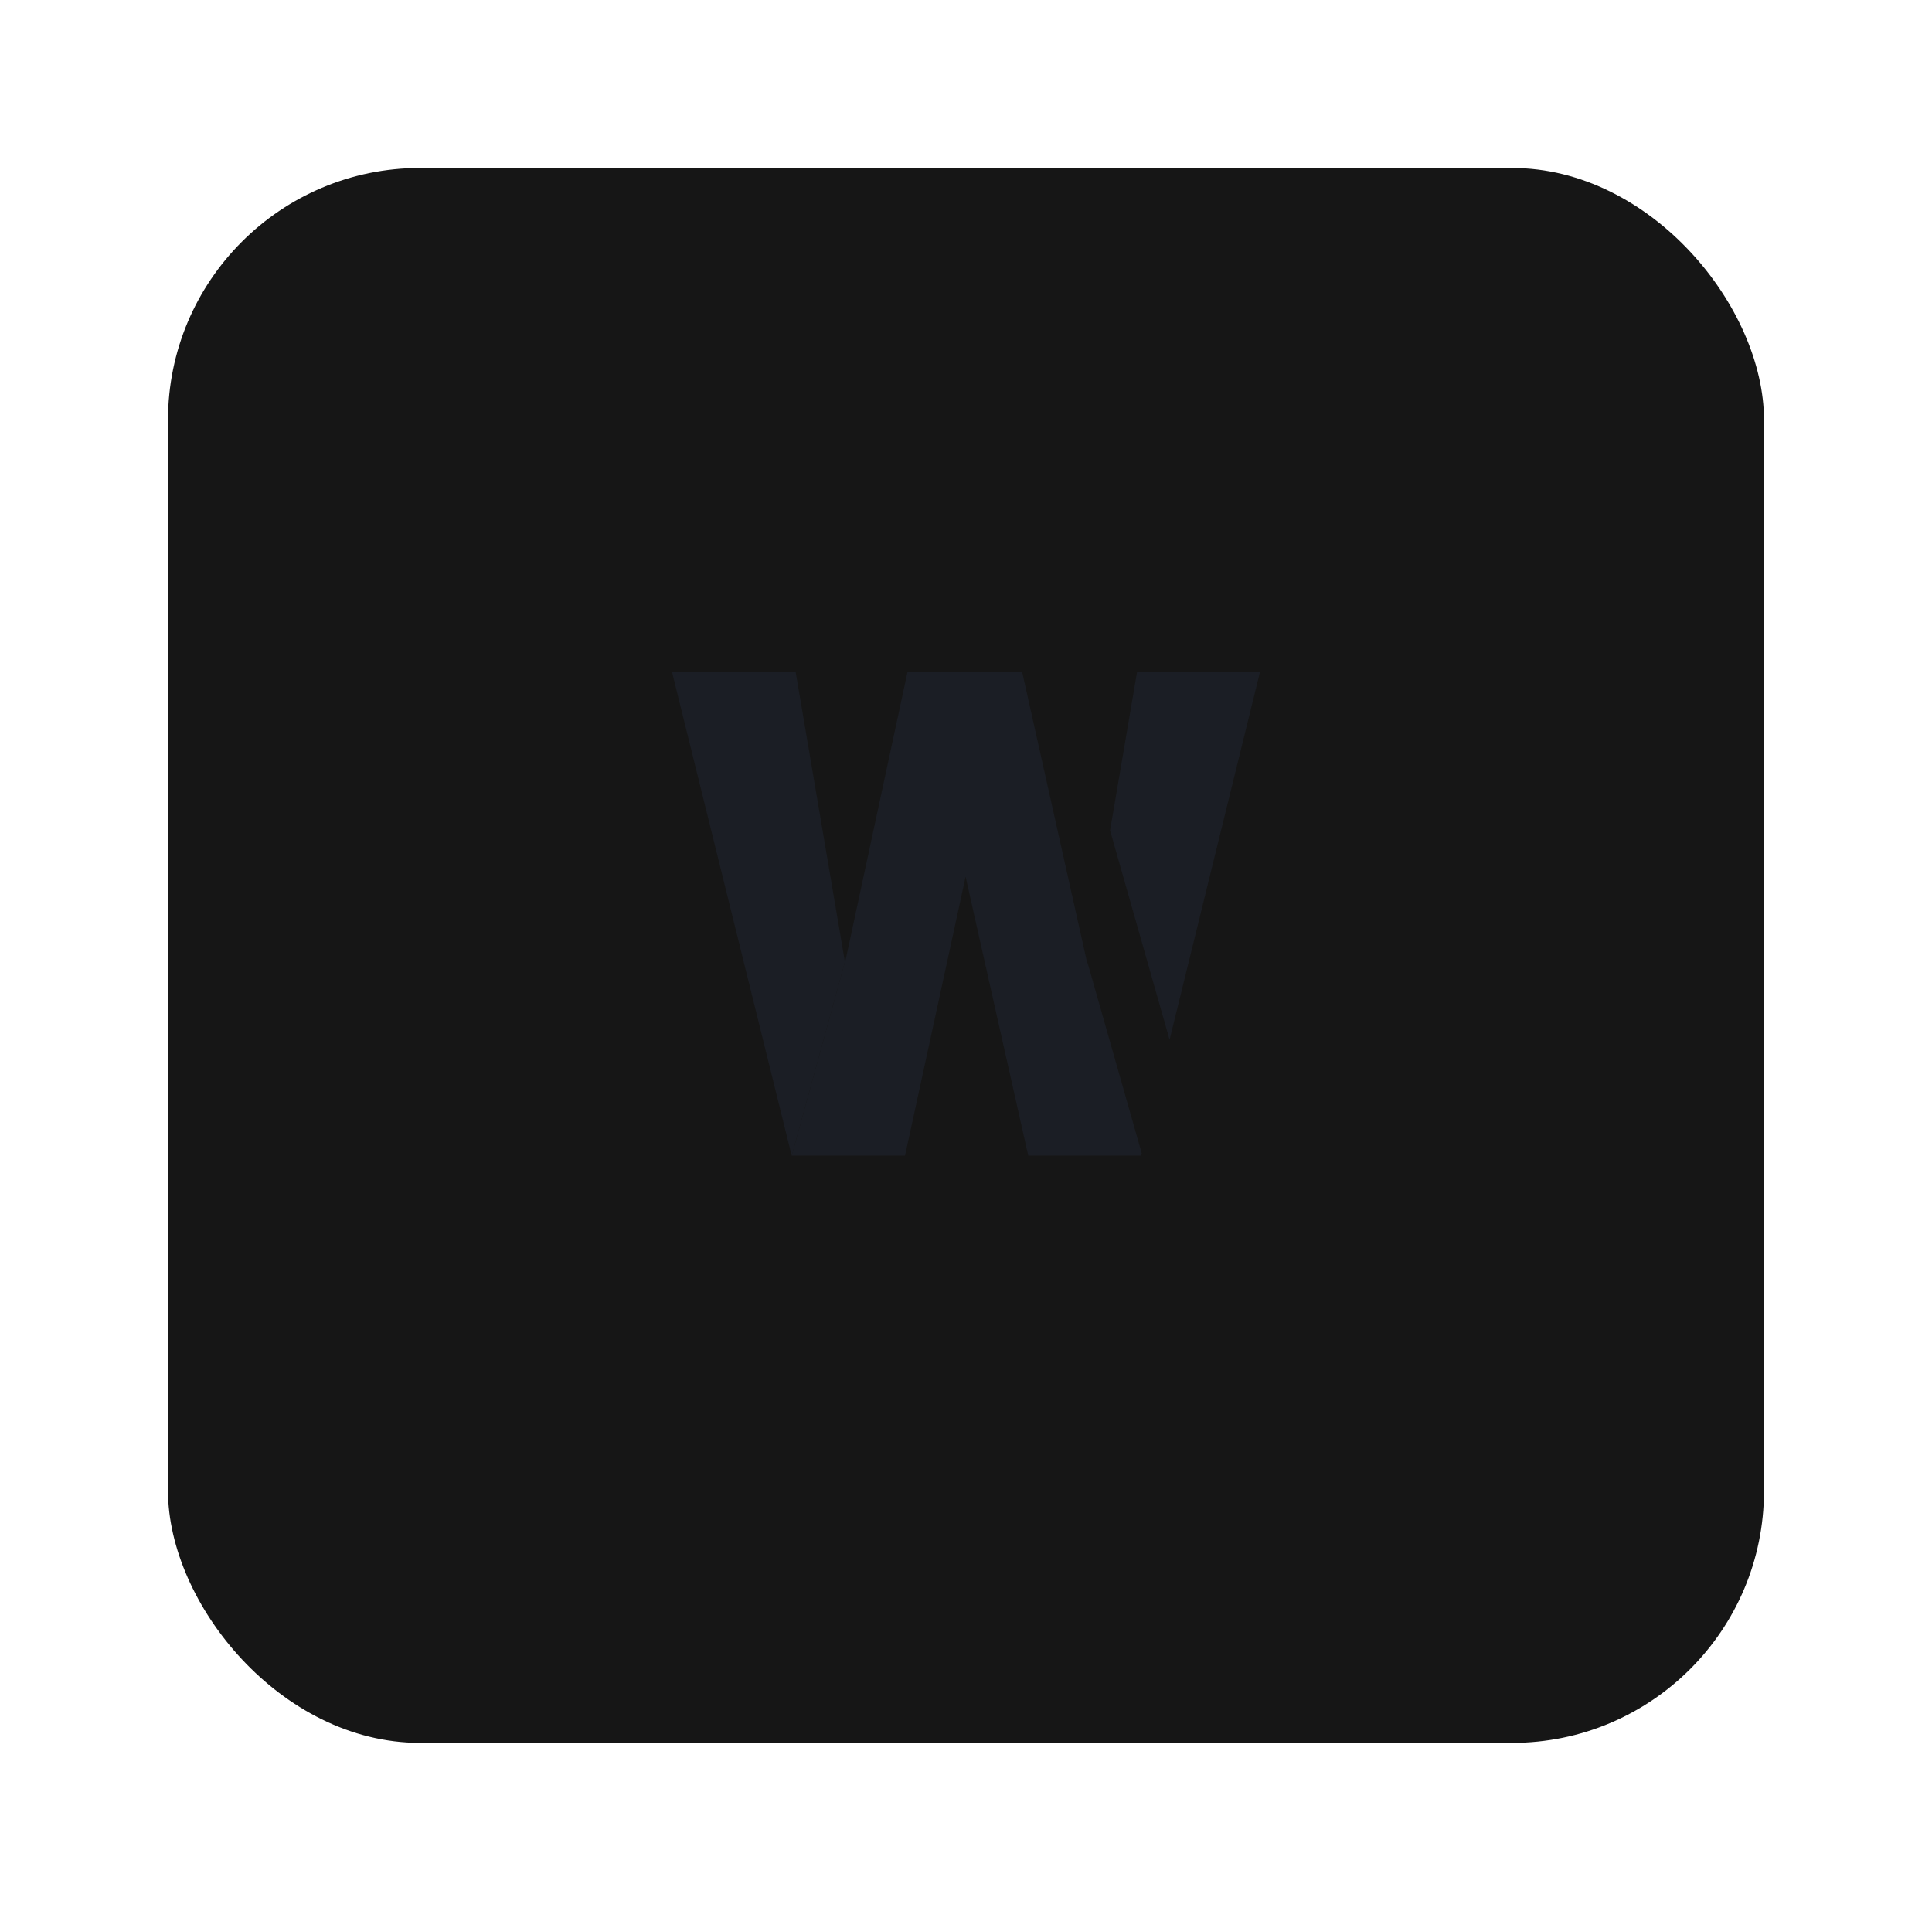 <svg width="92" height="91" viewBox="0 0 92 91" fill="none" xmlns="http://www.w3.org/2000/svg">
<g filter="url(#filter0_d_1057_10710)">
<rect x="8" y="6" width="76" height="75" rx="12" fill="#161616"/>
</g>
<path d="M40.293 45.597L40.234 45.809L40.239 45.841L40.293 45.597Z" fill="#1B1E25"/>
<path d="M37.888 32H32L37.676 54.943L37.698 55.033H37.704L40.234 45.808L37.888 32Z" fill="#1B1E25"/>
<path d="M51.779 45.891L48.673 32H43.215L40.293 45.596L40.308 45.539L40.293 45.596L40.239 45.841L40.234 45.808L37.704 55.033H43.097L45.981 41.751L48.943 54.94L48.964 55.033H54.339L54.367 54.919L51.787 45.844L51.779 45.891Z" fill="#1B1E25"/>
<path d="M60 32H54.146L52.861 39.548L55.695 49.516L60 32Z" fill="#1B1E25"/>
<defs>
<filter id="filter0_d_1057_10710" x="0" y="0" width="92" height="91" filterUnits="userSpaceOnUse" color-interpolation-filters="sRGB">
<feFlood flood-opacity="0" result="BackgroundImageFix"/>
<feColorMatrix in="SourceAlpha" type="matrix" values="0 0 0 0 0 0 0 0 0 0 0 0 0 0 0 0 0 0 127 0" result="hardAlpha"/>
<feOffset dy="2"/>
<feGaussianBlur stdDeviation="4"/>
<feComposite in2="hardAlpha" operator="out"/>
<feColorMatrix type="matrix" values="0 0 0 0 0 0 0 0 0 0 0 0 0 0 0 0 0 0 0.48 0"/>
<feBlend mode="normal" in2="BackgroundImageFix" result="effect1_dropShadow_1057_10710"/>
<feBlend mode="normal" in="SourceGraphic" in2="effect1_dropShadow_1057_10710" result="shape"/>
</filter>
</defs>
</svg>

